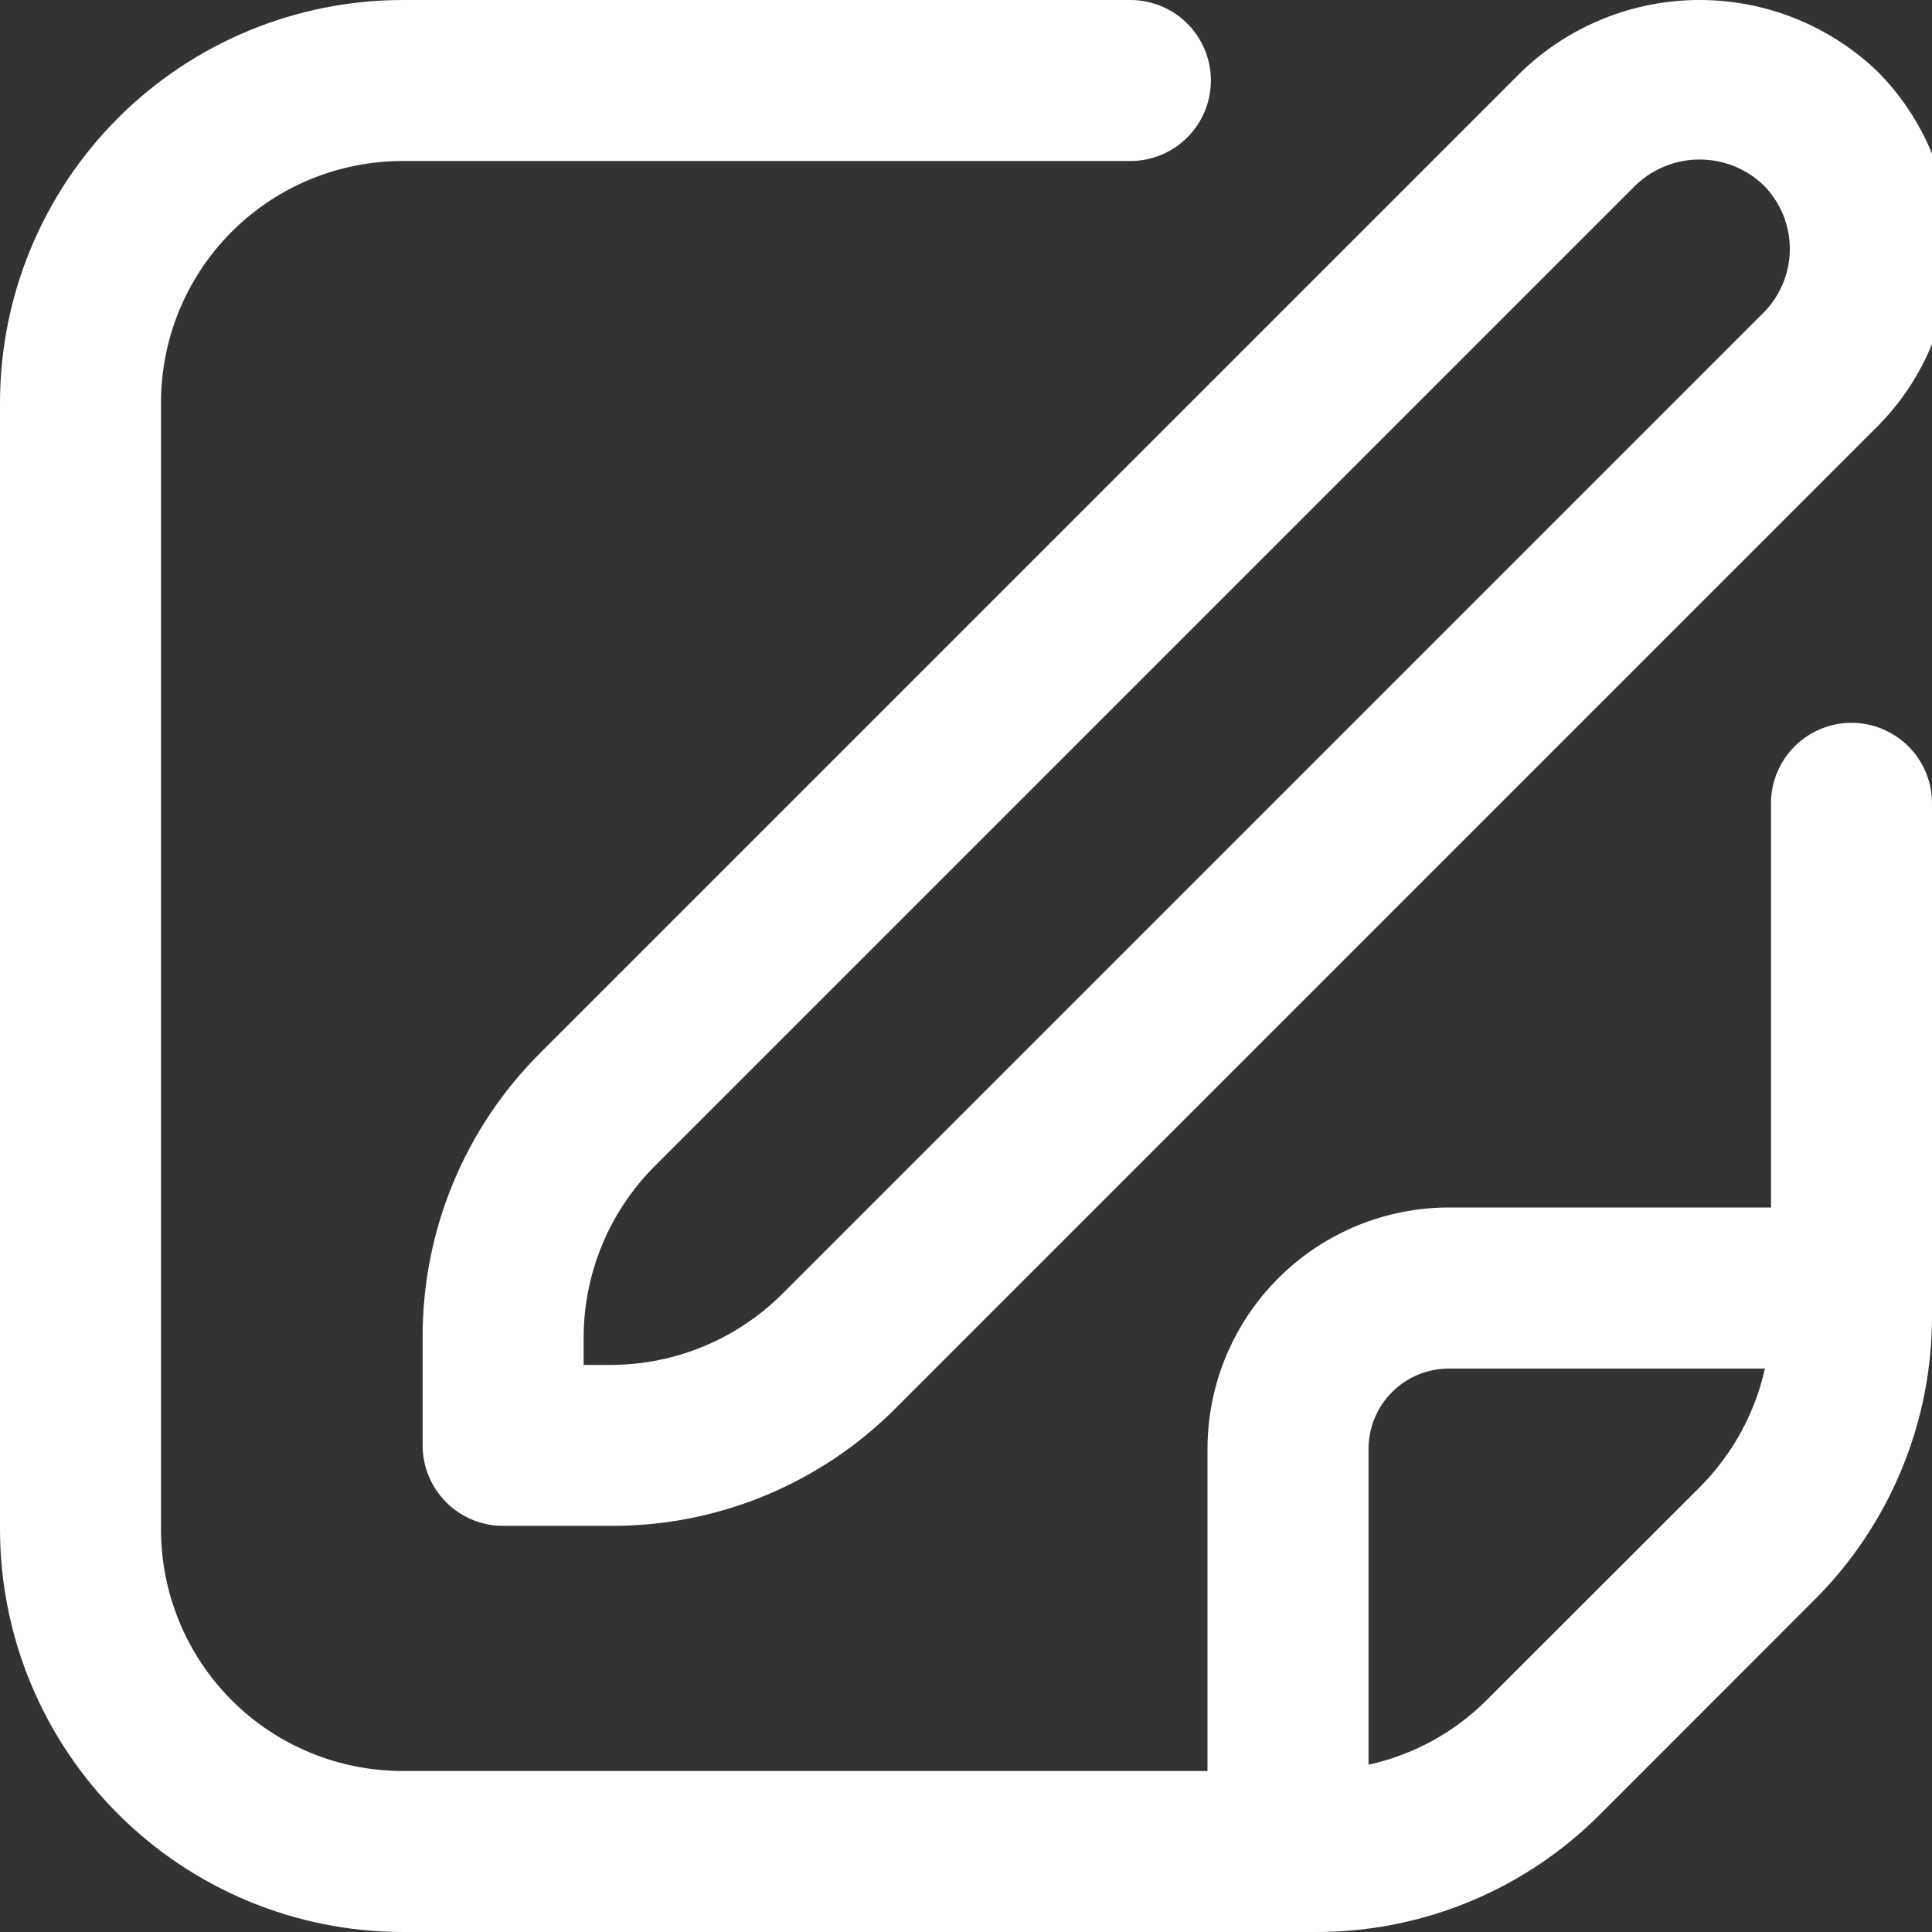 <svg width="32" height="32" viewBox="0 0 32 32" fill="none" xmlns="http://www.w3.org/2000/svg">
<rect x="0" y="0" width="32" height="32" fill="#333333" stroke="none"/>
<g clip-path="url(#clip0_42_483)">
<path d="M25.208 1.18L8.952 17.436C8.331 18.054 7.839 18.788 7.504 19.597C7.169 20.406 6.998 21.274 7 22.149V23.94C7 24.294 7.141 24.633 7.391 24.883C7.641 25.133 7.98 25.273 8.333 25.273H10.124C11 25.276 11.867 25.105 12.676 24.77C13.485 24.435 14.22 23.942 14.837 23.322L31.093 7.066C31.873 6.284 32.31 5.226 32.31 4.123C32.31 3.02 31.873 1.961 31.093 1.18C30.301 0.423 29.247 0 28.151 0C27.055 0 26 0.423 25.208 1.18ZM29.208 5.18L12.952 21.436C12.2 22.183 11.184 22.604 10.124 22.607H9.667V22.149C9.669 21.09 10.09 20.073 10.837 19.322L27.093 3.066C27.378 2.793 27.757 2.642 28.151 2.642C28.544 2.642 28.923 2.793 29.208 3.066C29.488 3.346 29.645 3.726 29.645 4.123C29.645 4.519 29.488 4.9 29.208 5.18Z" fill="white"/>
<path d="M30.667 11.972C30.313 11.972 29.974 12.113 29.724 12.363C29.474 12.613 29.333 12.952 29.333 13.305V20H24C22.939 20 21.922 20.421 21.172 21.172C20.421 21.922 20 22.939 20 24V29.333H6.667C5.606 29.333 4.588 28.912 3.838 28.162C3.088 27.412 2.667 26.394 2.667 25.333V6.667C2.667 5.606 3.088 4.588 3.838 3.838C4.588 3.088 5.606 2.667 6.667 2.667H18.723C19.076 2.667 19.415 2.526 19.666 2.276C19.916 2.026 20.056 1.687 20.056 1.333C20.056 0.98 19.916 0.641 19.666 0.391C19.415 0.14 19.076 0 18.723 0L6.667 0C4.899 0.002 3.205 0.705 1.955 1.955C0.705 3.205 0.002 4.899 0 6.667L0 25.333C0.002 27.101 0.705 28.795 1.955 30.045C3.205 31.295 4.899 31.998 6.667 32H21.791C22.667 32.002 23.534 31.831 24.343 31.496C25.153 31.161 25.888 30.669 26.505 30.048L30.047 26.504C30.668 25.887 31.16 25.152 31.495 24.343C31.831 23.534 32.002 22.666 32 21.791V13.305C32 12.952 31.86 12.613 31.61 12.363C31.359 12.113 31.02 11.972 30.667 11.972ZM24.62 28.163C24.084 28.697 23.406 29.067 22.667 29.229V24C22.667 23.646 22.807 23.307 23.057 23.057C23.307 22.807 23.646 22.667 24 22.667H29.233C29.068 23.405 28.699 24.081 28.167 24.619L24.62 28.163Z" fill="white"/>
</g>
<defs>
<clipPath id="clip0_42_483">
<rect width="32" height="32" fill="white"/>
</clipPath>
</defs>
</svg>
